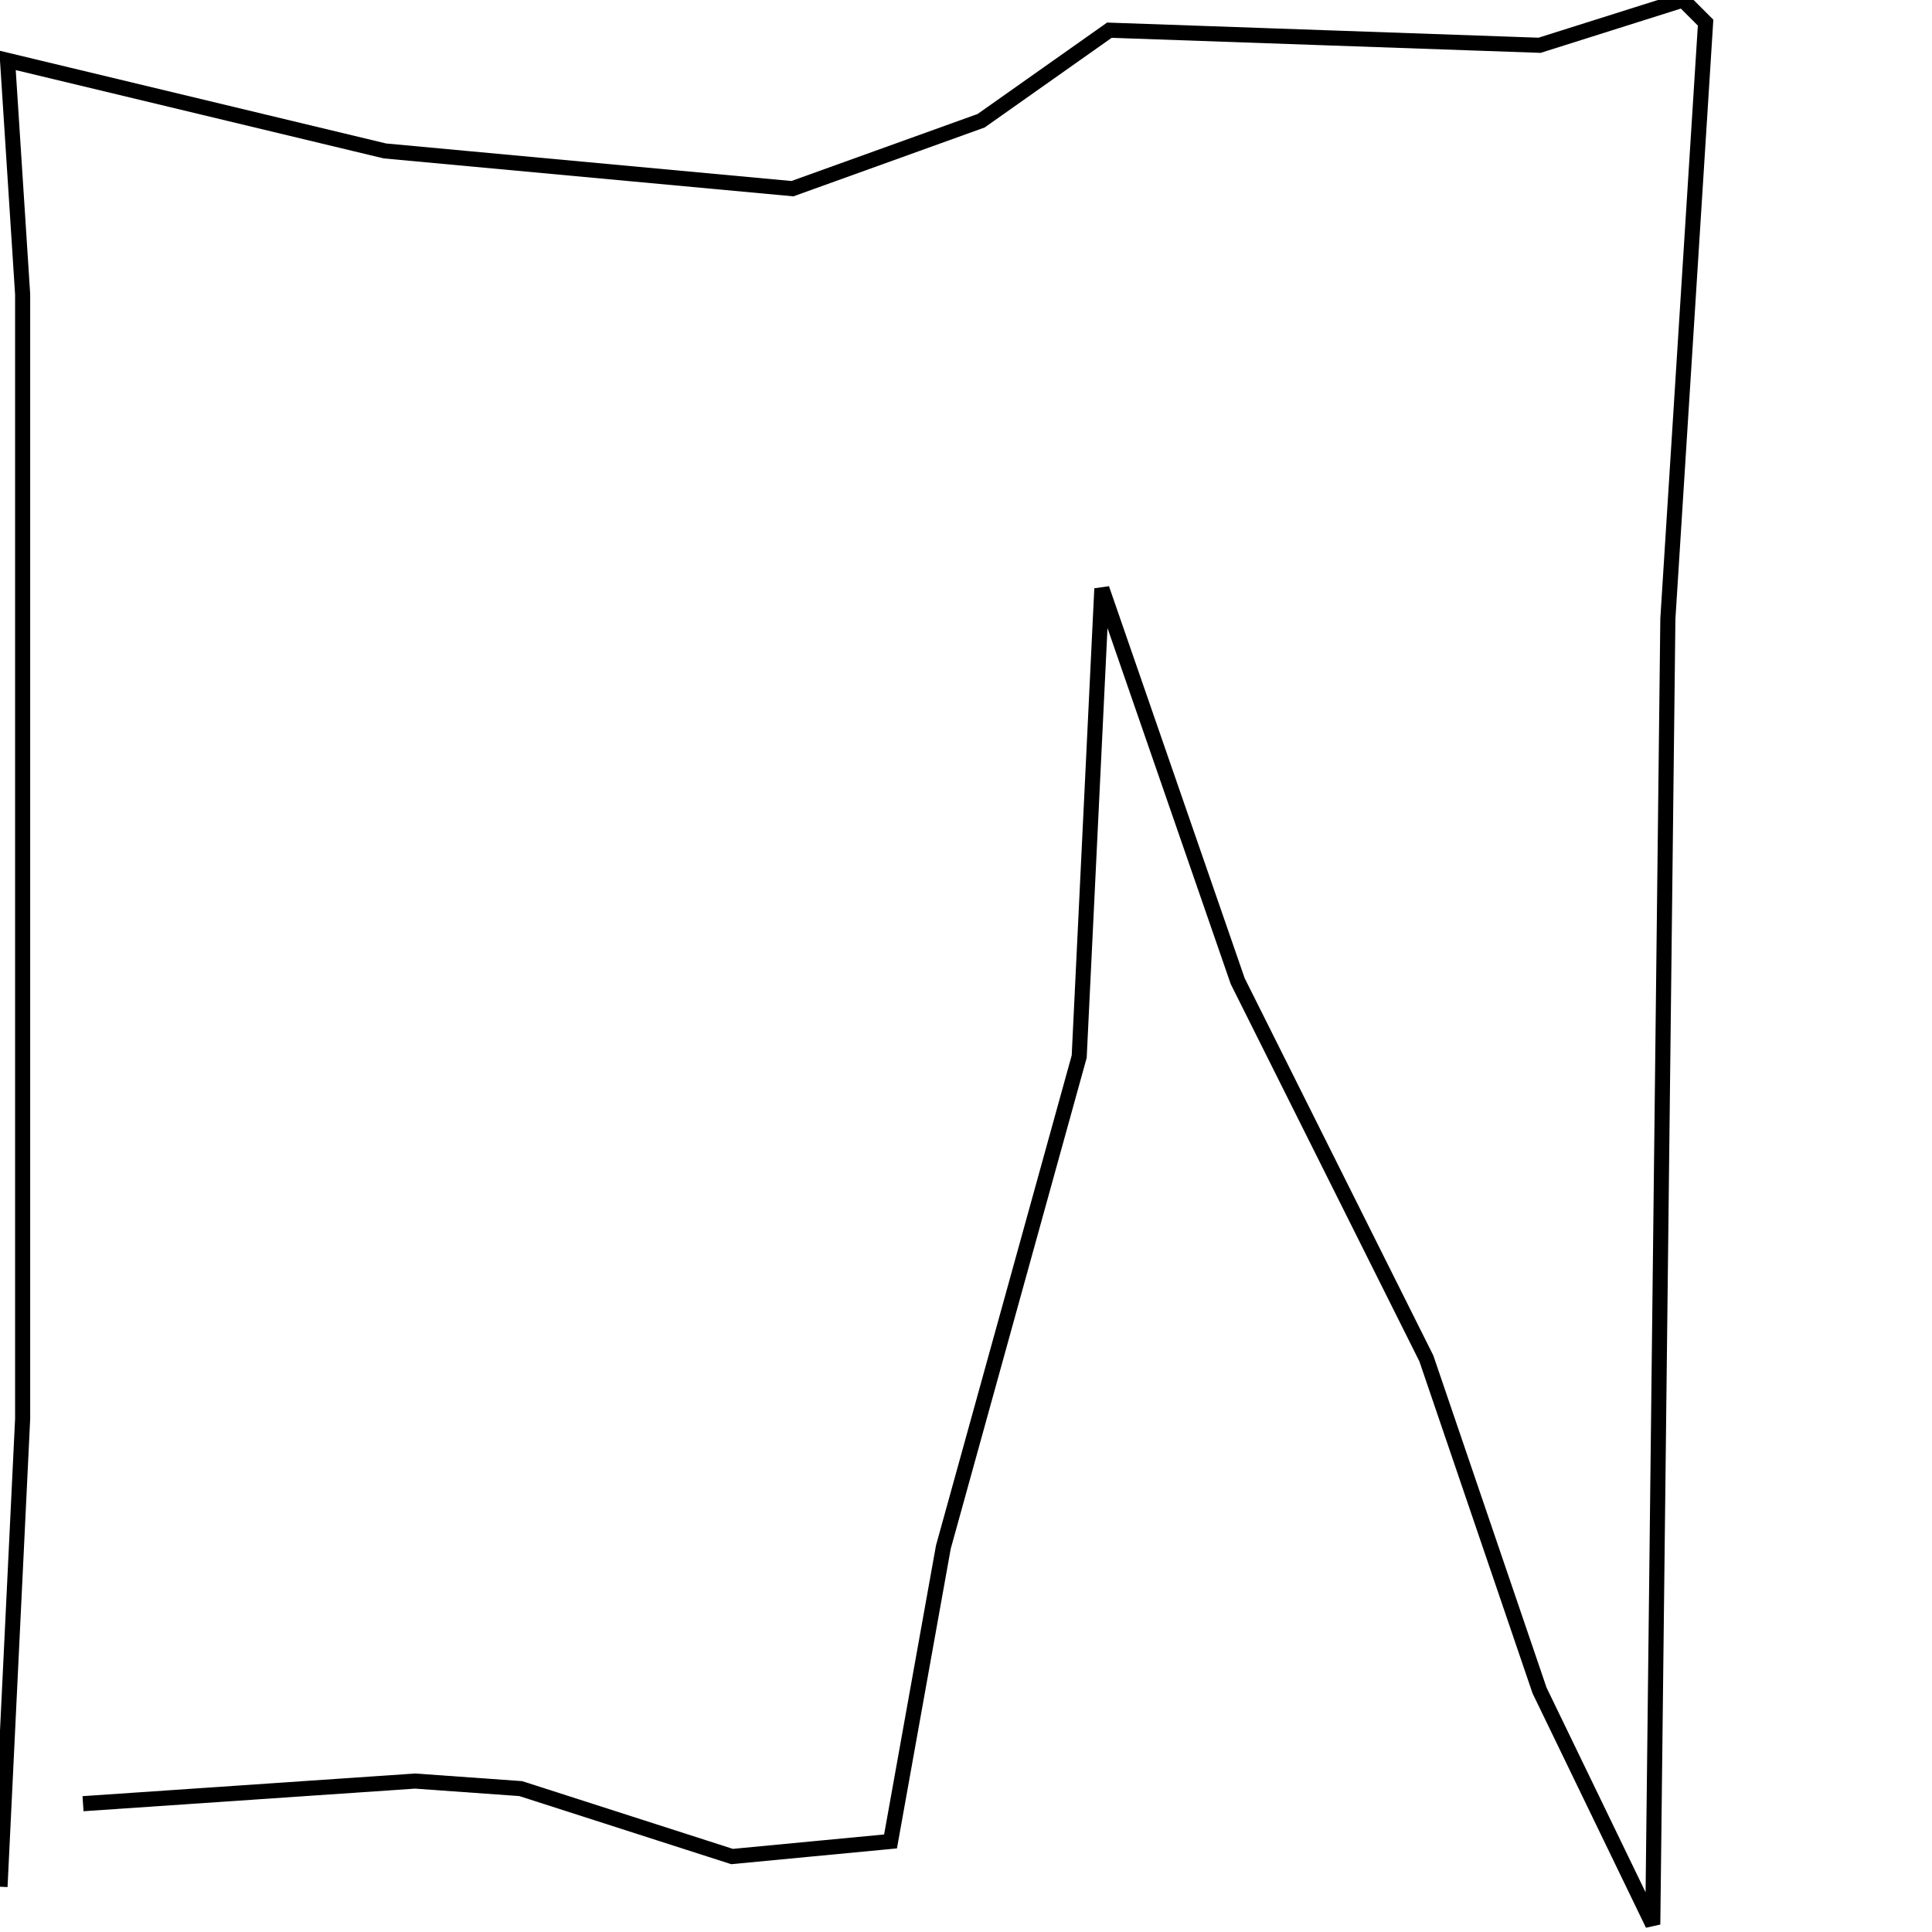 <?xml version="1.0" encoding="utf-8" ?>
<svg baseProfile="full" height="256" version="1.1" width="256" xmlns="http://www.w3.org/2000/svg" xmlns:ev="http://www.w3.org/2001/xml-events" xmlns:xlink="http://www.w3.org/1999/xlink"><defs /><polyline fill="none" points="0,250 3,188 3,39 1,8 51,20 105,25 130,16 147,4 204,6 223,0 226,3 221,82 219,255 204,224 189,180 164,130 146,78 143,140 125,205 118,244 97,246 69,237 55,236 11,239" stroke="rgb(0%,0%,0%)" stroke-width="2" /></svg>